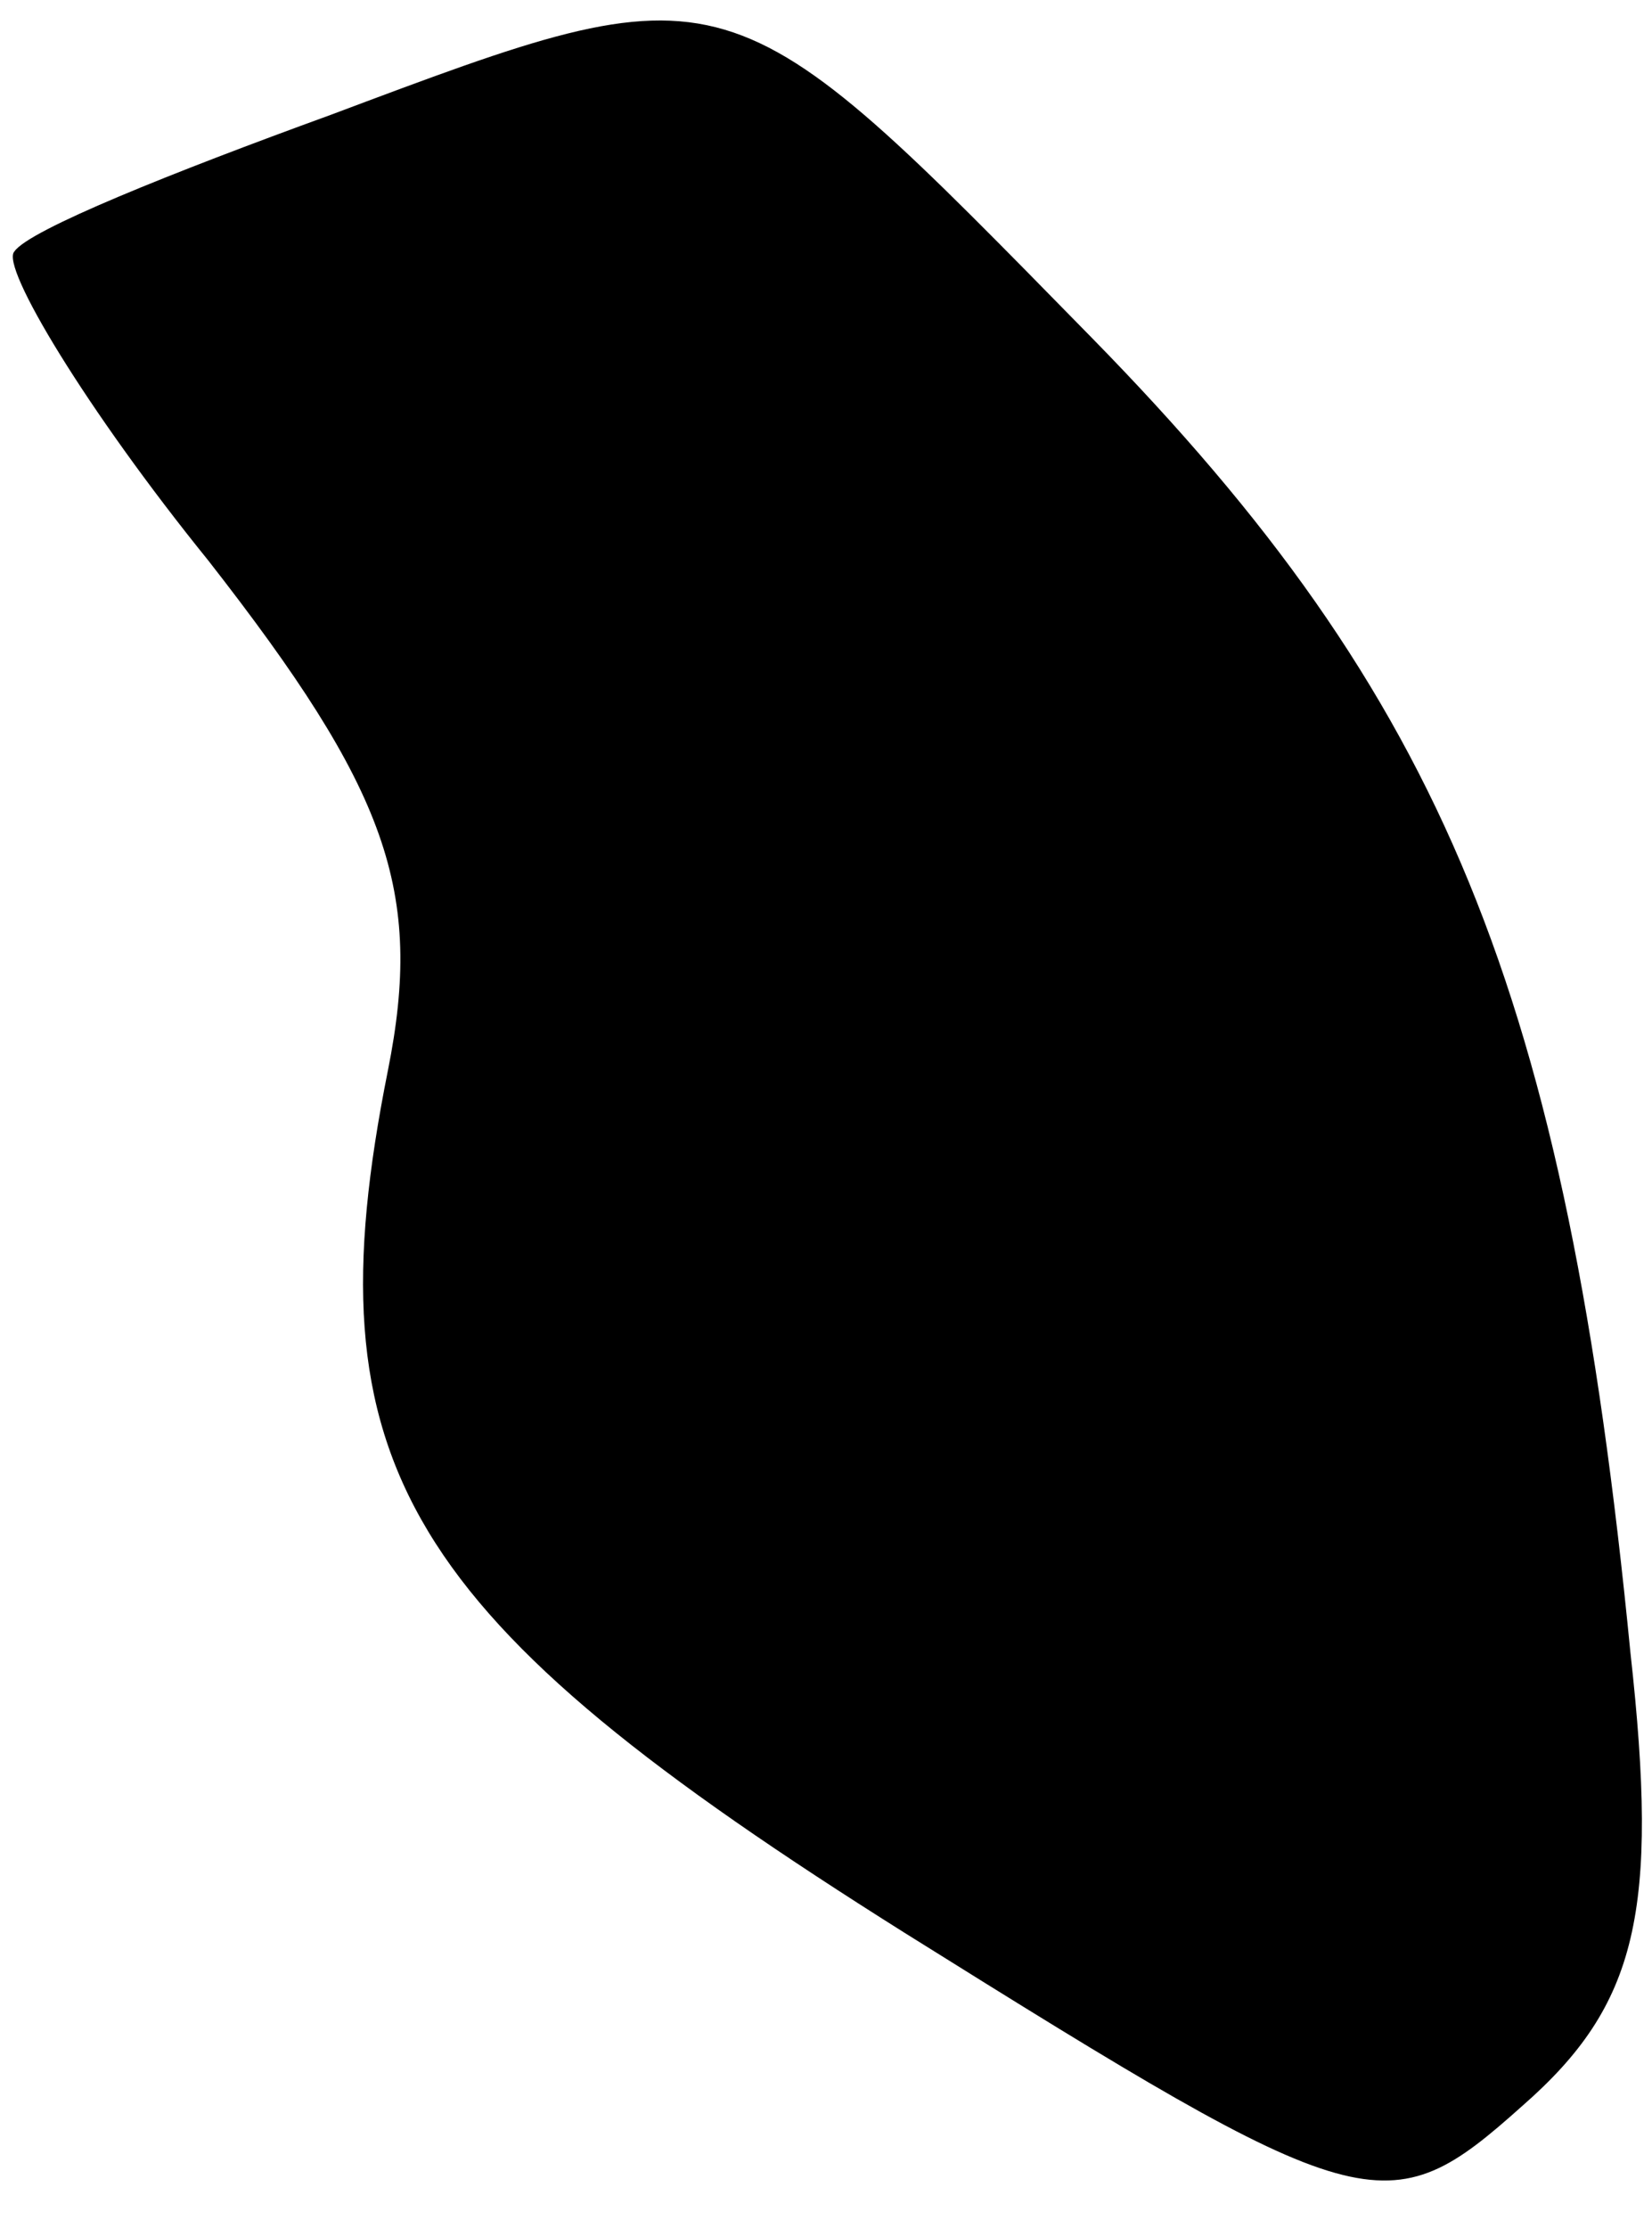 <?xml version="1.0" standalone="no"?>
<!DOCTYPE svg PUBLIC "-//W3C//DTD SVG 20010904//EN"
 "http://www.w3.org/TR/2001/REC-SVG-20010904/DTD/svg10.dtd">
<svg version="1.0" xmlns="http://www.w3.org/2000/svg"
 width="23pt" height="31pt" viewBox="0 0 23 31"
 preserveAspectRatio="xMidYMid meet">
<g transform="translate(0,31) scale(0.1,-0.1)"
fill="#000000" stroke="none">
<path fill="#000000" stroke="none" d="M46 294 c-22 -8 -42 -16 -44 -19 -2 -2
10 -22 27 -43 25 -32 30 -46 25 -71 -11 -55 2 -76 72 -120 64 -40 67 -41 86
-24 16 14 19 27 15 63 -9 92 -26 133 -75 183 -51 52 -50 52 -106 31z"/>
</g>
</svg>
